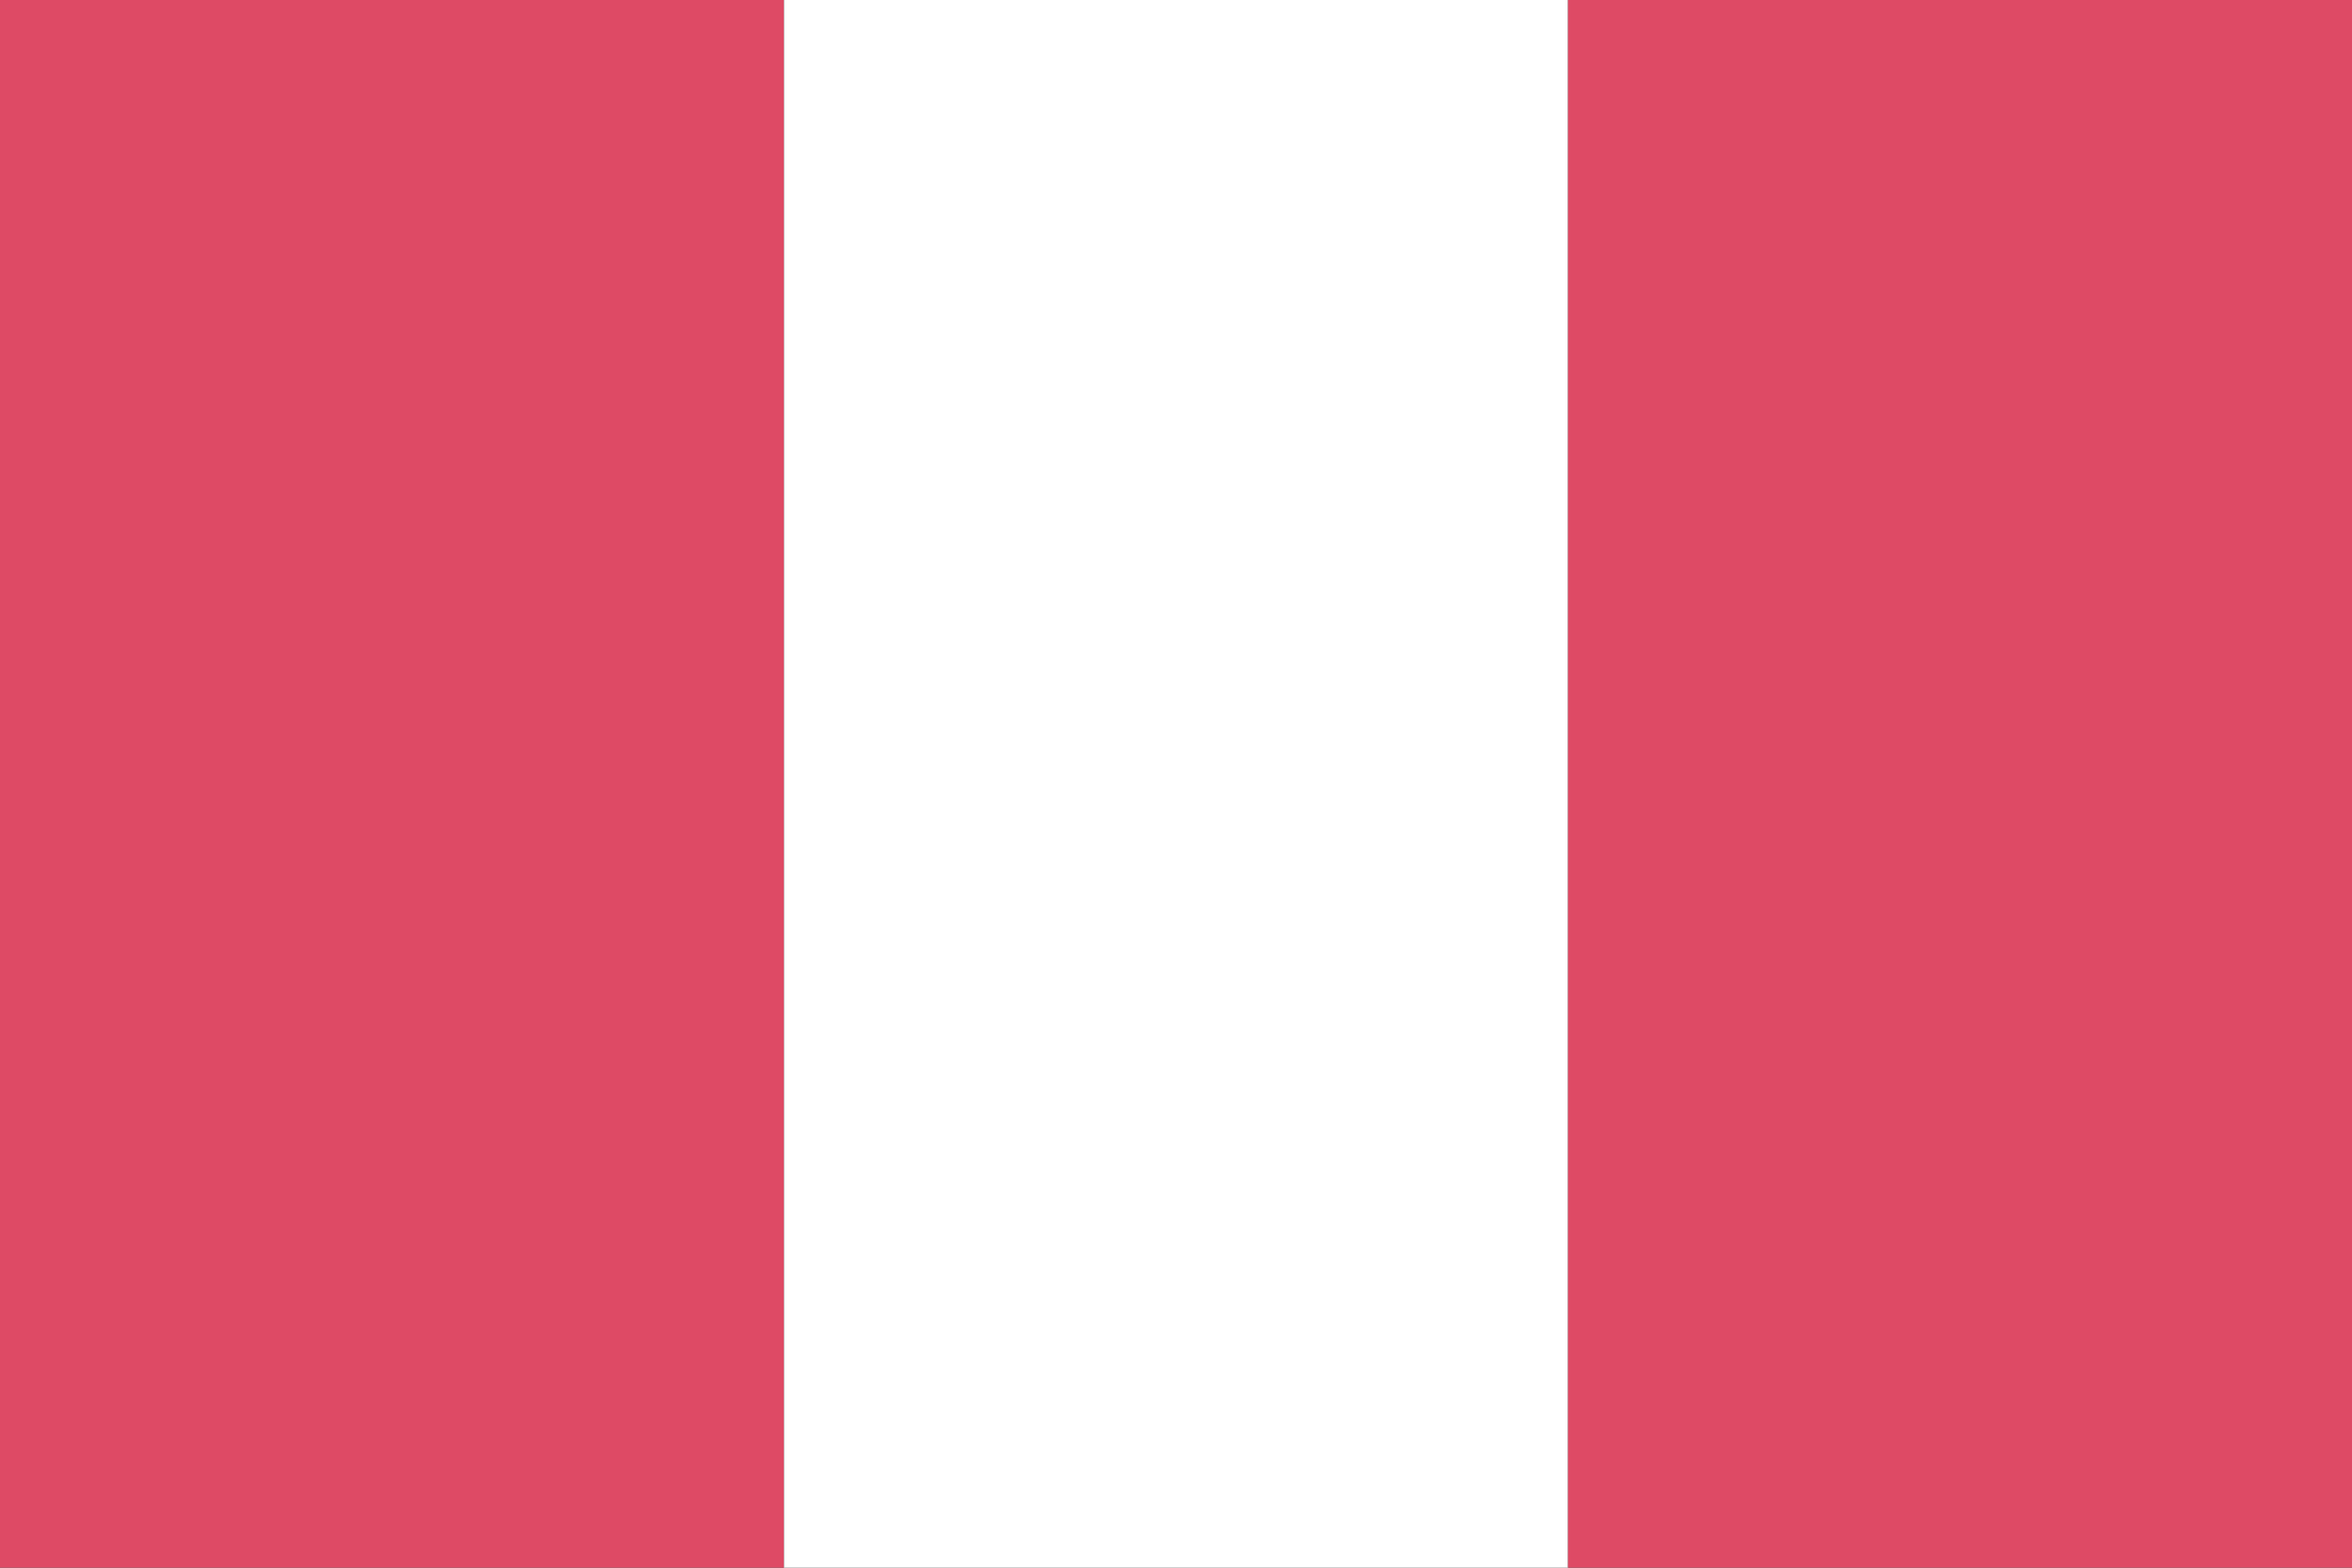 <svg width="24" height="16" viewBox="0 0 24 16" fill="none" xmlns="http://www.w3.org/2000/svg">
<rect x="0" y="0" width="24" height="16" fill="#333333" stroke="none"/>
<rect x="8" y="16" width="8" height="16" transform="rotate(-180 8 16)" fill="#DE4A65"/>
<rect x="16" y="16" width="8" height="16" transform="rotate(-180 16 16)" fill="white"/>
<rect x="24" y="16" width="8" height="16" transform="rotate(-180 24 16)" fill="#DE4A65"/>
</svg>
